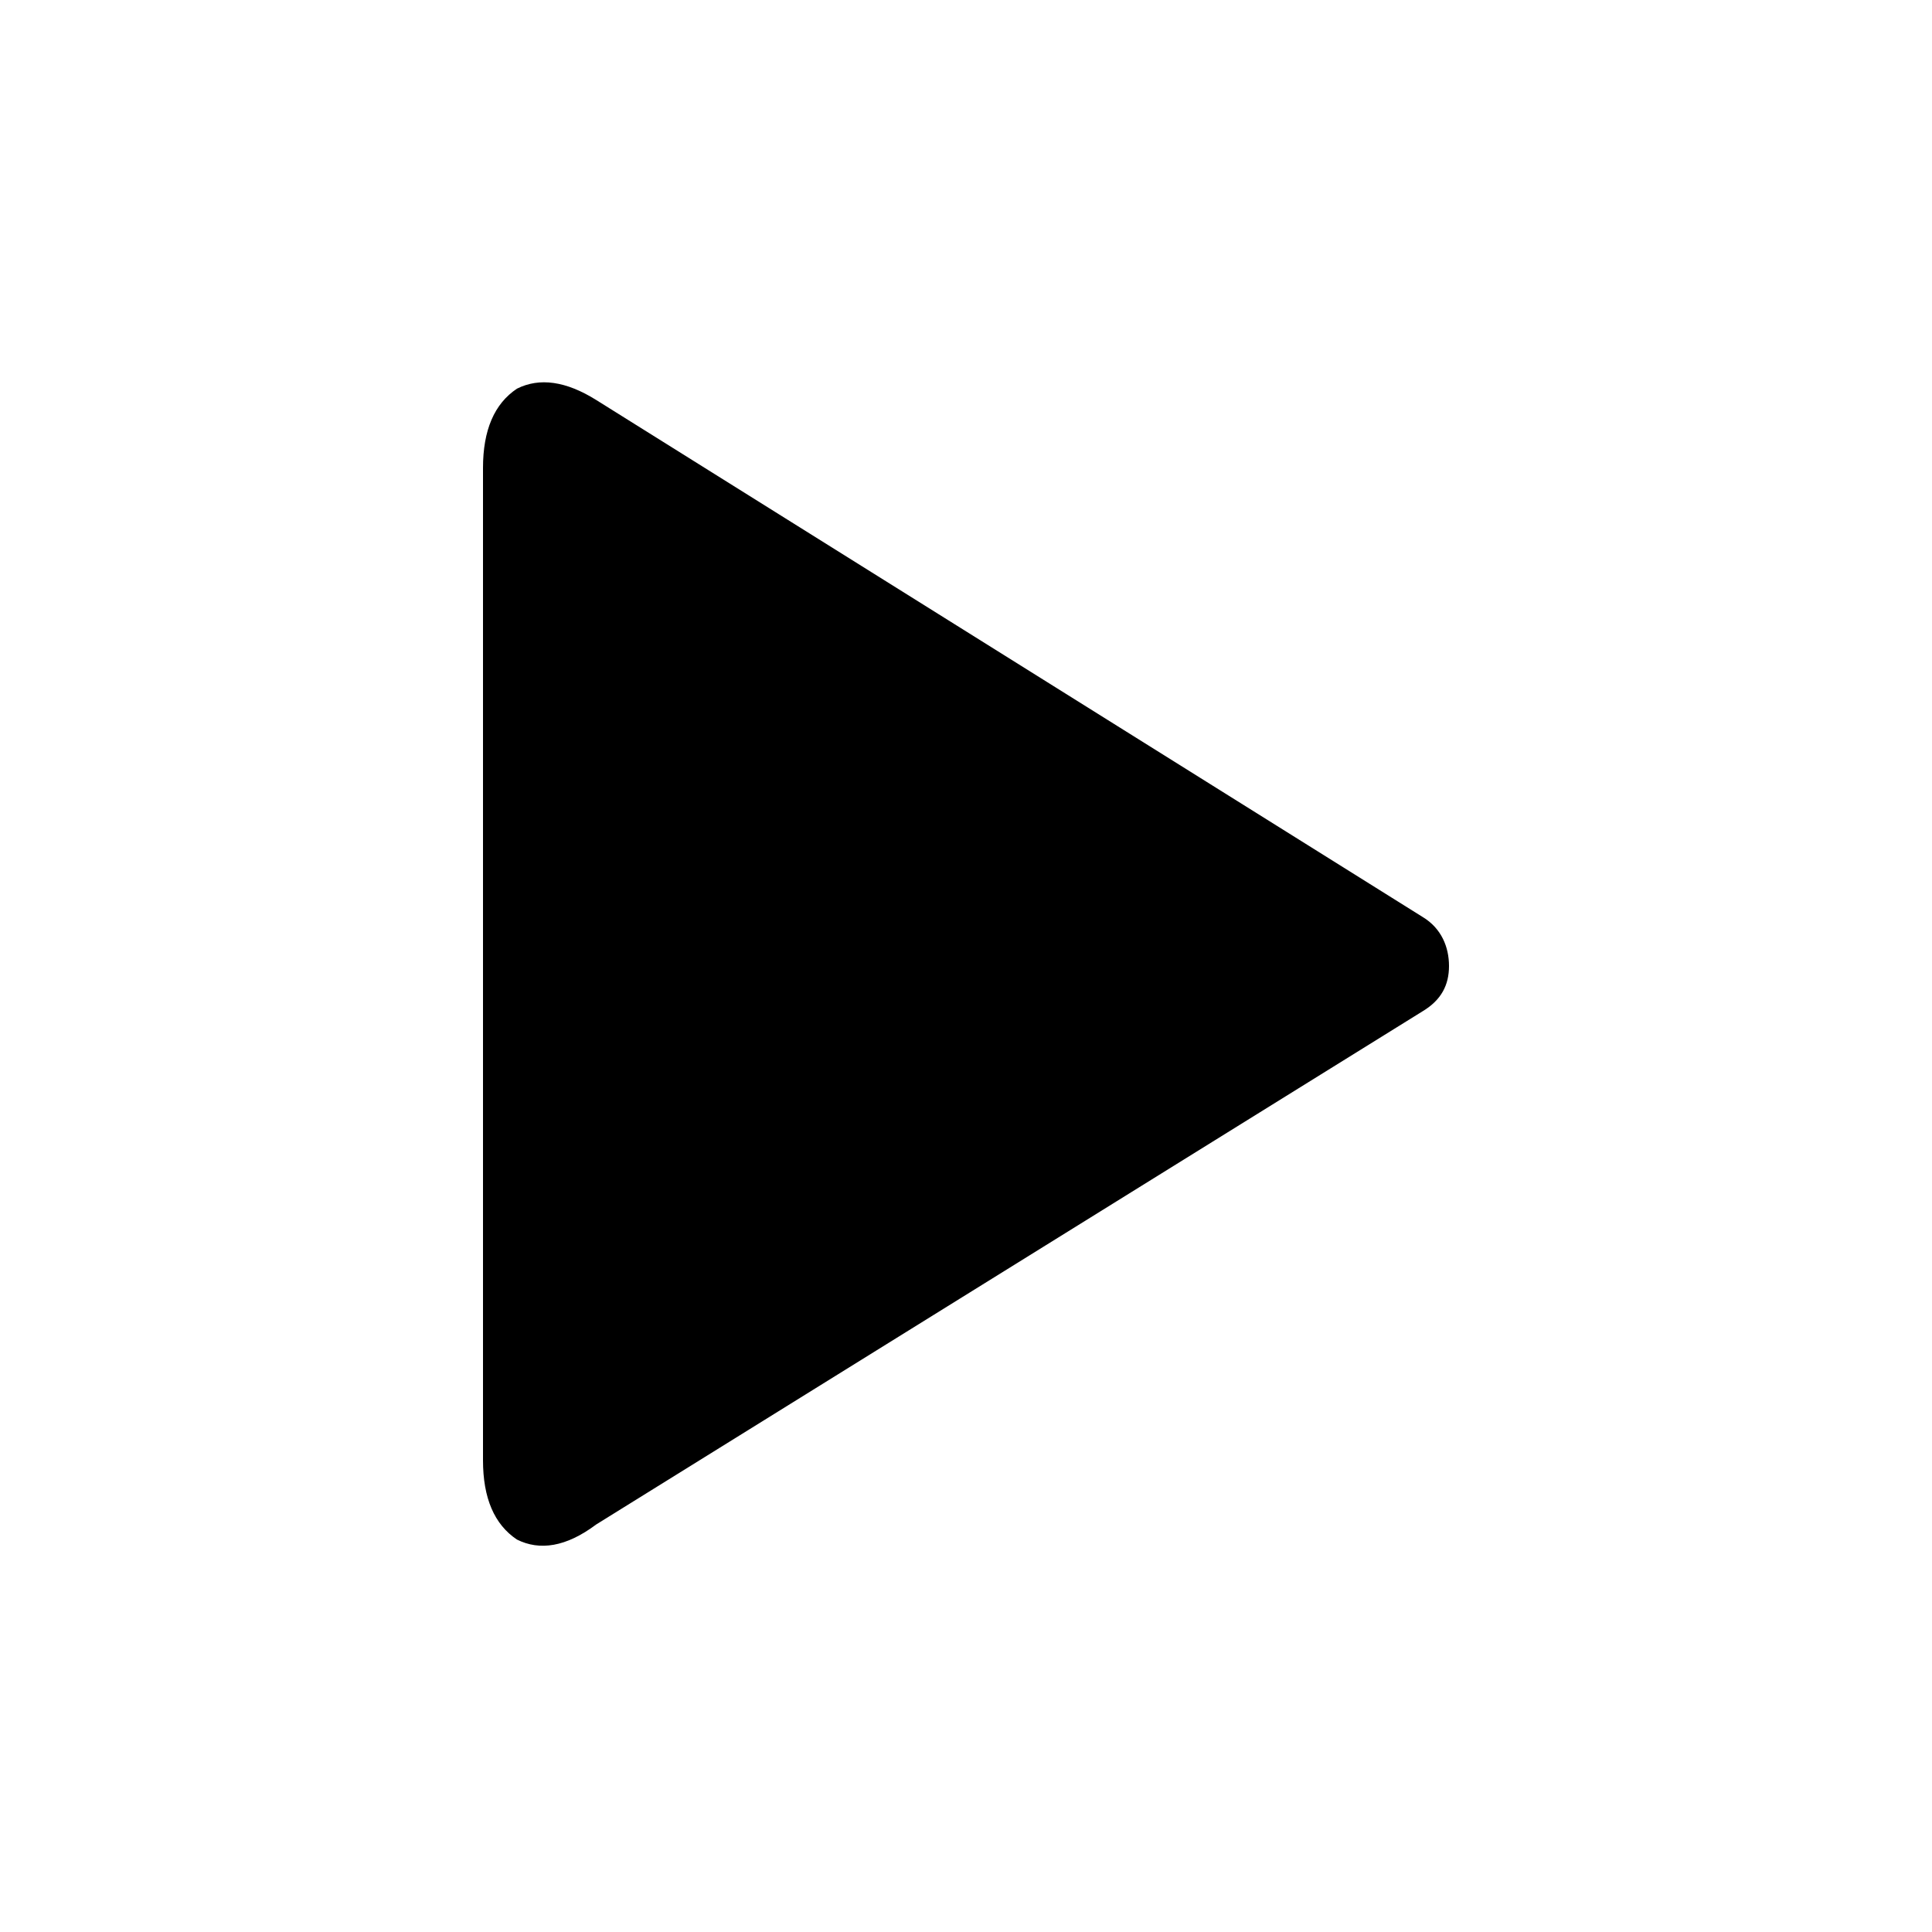 <svg xmlns="http://www.w3.org/2000/svg" width="100" height="100" version="1.1" viewBox="0 0 512 512">
  <path fill="#000" d="m377 243c5 3 7 8 7 13c0 5-2 9-7 12c0 0-219 136-219 136c-8 6-15 7-21 4c-6-4-9-11-9-21c0 0 0-263 0-263c0-10 3-17 9-21c6-3 13-2 21 3c0 0 219 137 219 137"/>
</svg>
